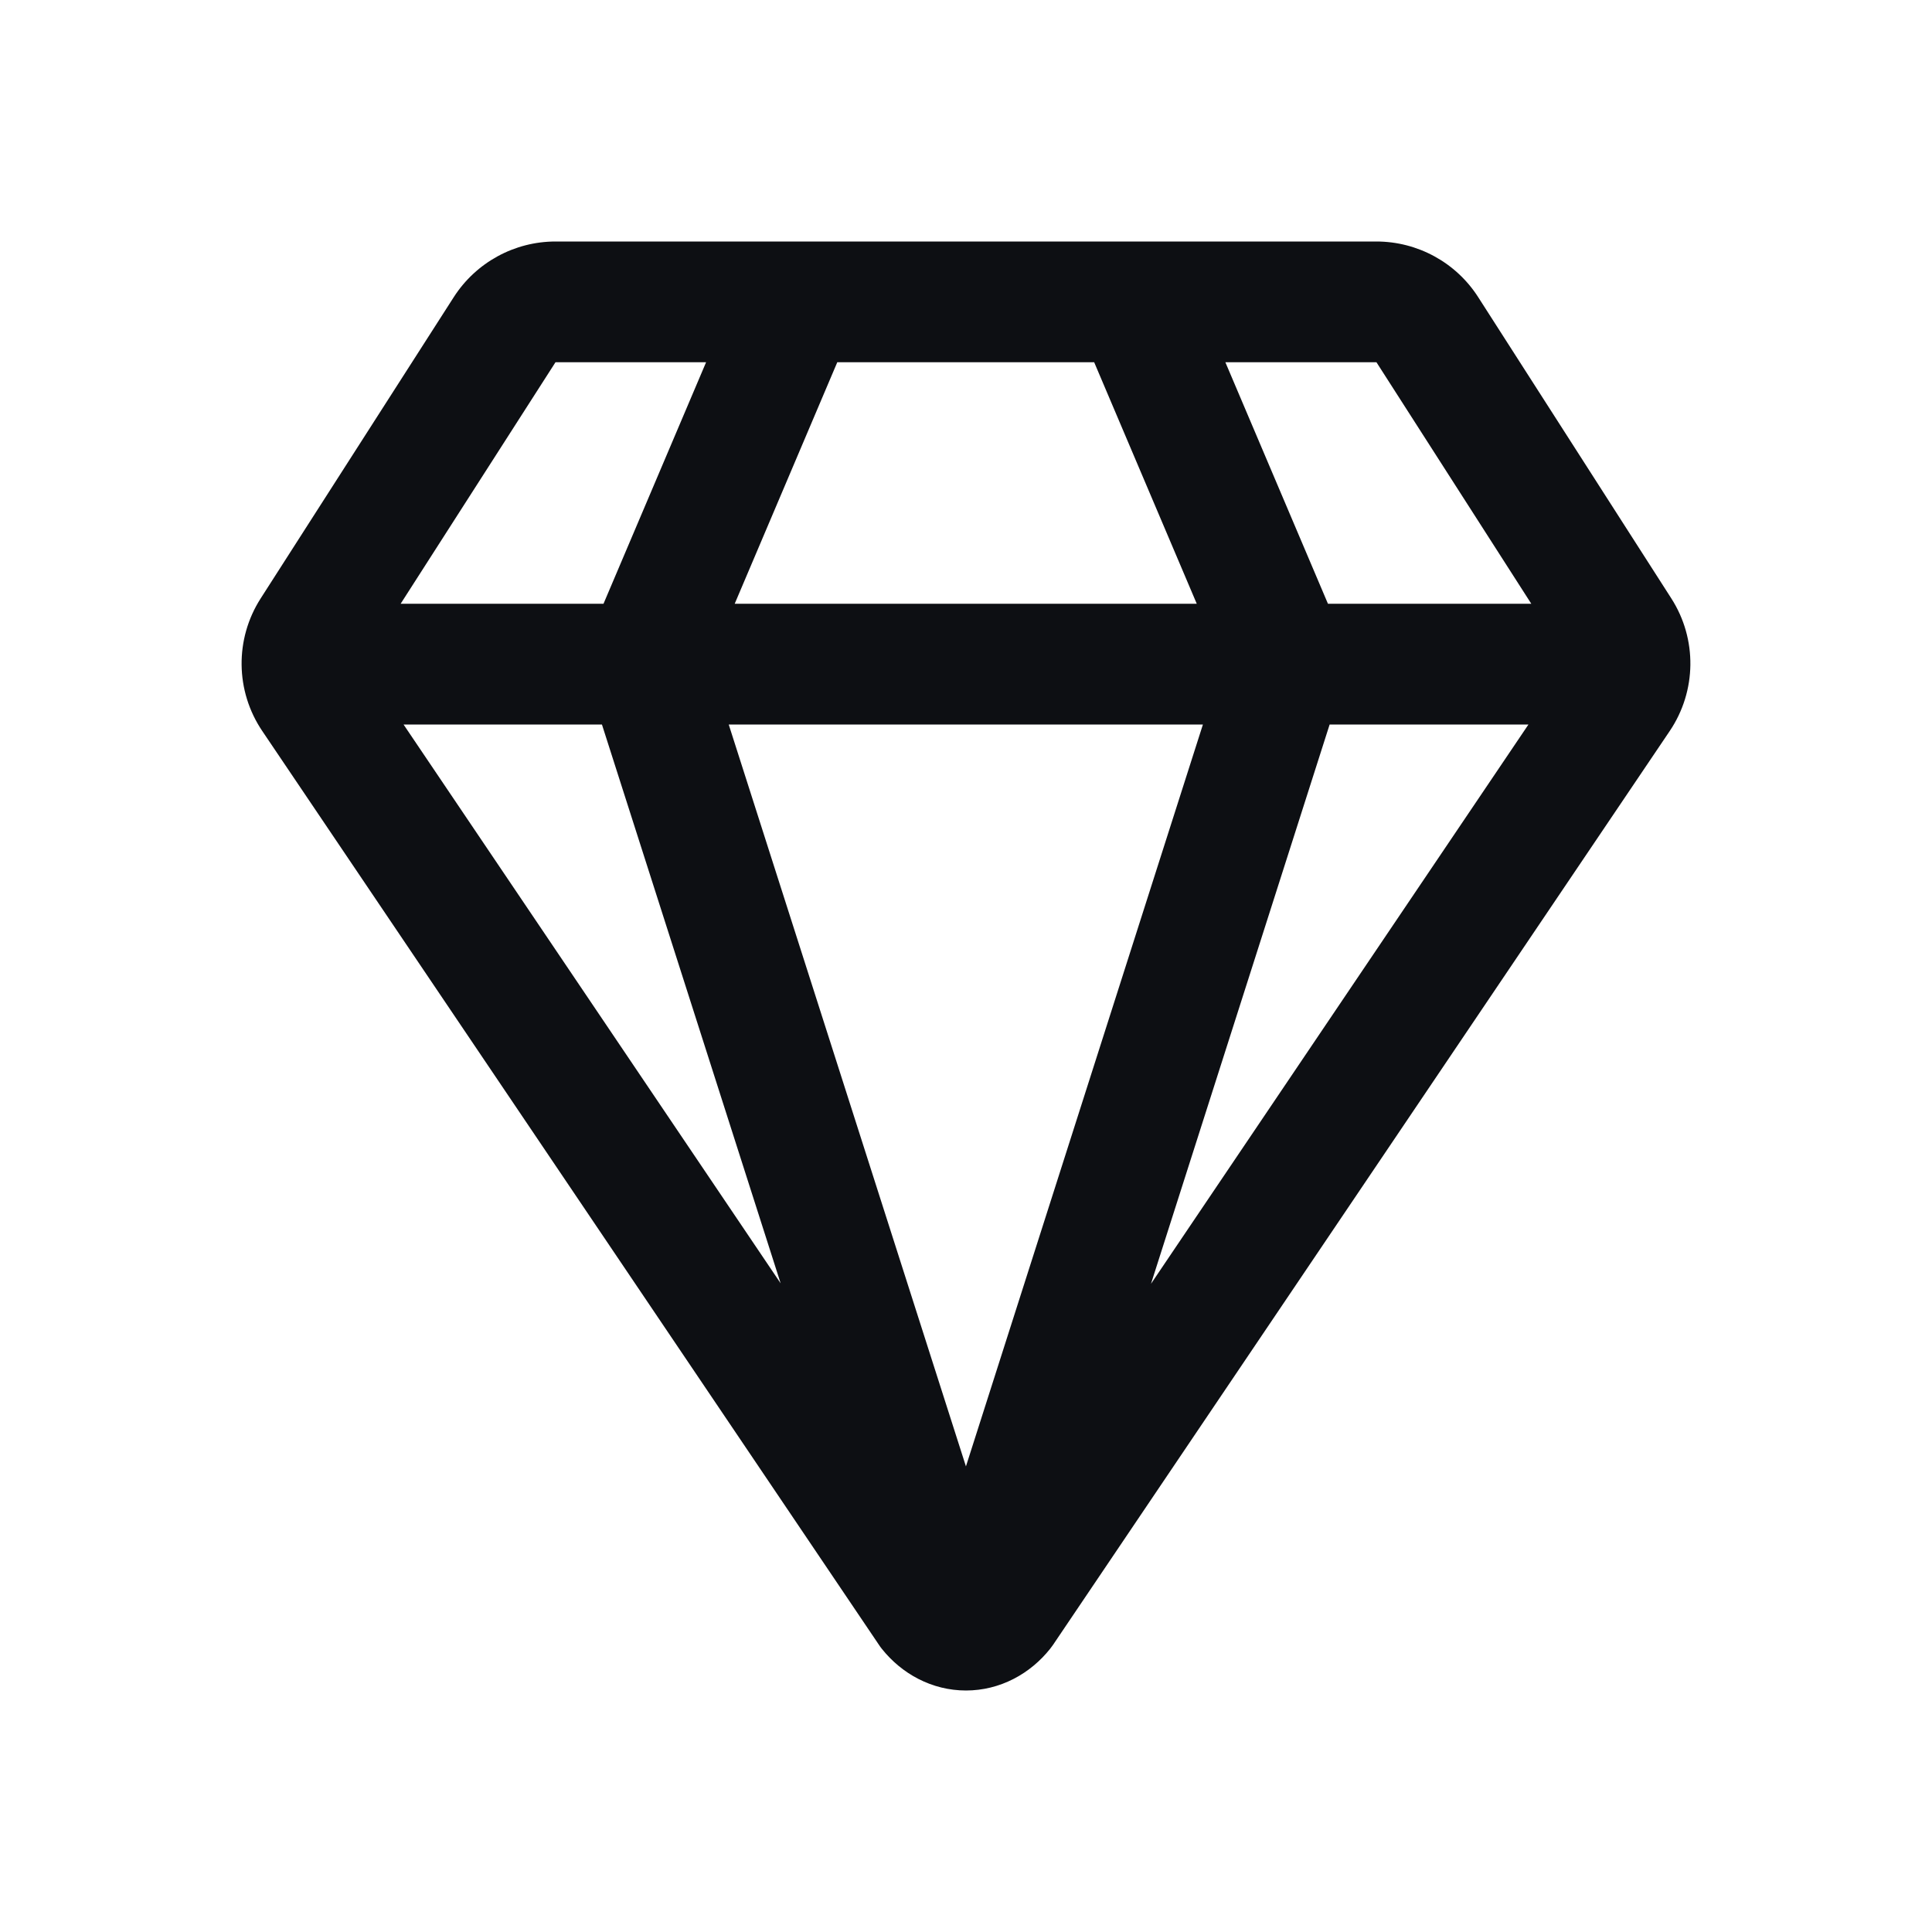 <svg width="32" height="32" viewBox="0 0 32 32" fill="none" xmlns="http://www.w3.org/2000/svg">
<path fill-rule="evenodd" clip-rule="evenodd" d="M27.682 9.911C28.113 10.583 28.102 11.446 27.656 12.108L17.441 27.245C17.425 27.268 17.409 27.29 17.392 27.311C17.231 27.512 17.028 27.685 16.788 27.808C16.547 27.932 16.278 28 16 28C15.721 28 15.452 27.932 15.211 27.808C14.971 27.685 14.768 27.512 14.607 27.311C14.59 27.29 14.574 27.268 14.559 27.245L4.344 12.108C3.897 11.446 3.887 10.583 4.318 9.911L7.516 4.921C7.885 4.347 8.52 4 9.202 4H22.797C23.479 4 24.115 4.347 24.483 4.921L27.682 9.911ZM13.868 6L12.169 10H19.822L18.123 6H13.868ZM9.2 6.001L6.636 10H9.996L11.695 6H9.202L9.2 6.001ZM6.684 12L12.93 21.256L9.97 12H6.684ZM15.999 24.288L19.924 12H12.07L15.999 24.288ZM19.064 21.264L25.316 12H22.023L19.064 21.264ZM21.995 10H25.363L22.799 6.001L22.798 6H20.296L21.995 10Z" fill="#0D0F13"/>
</svg>
